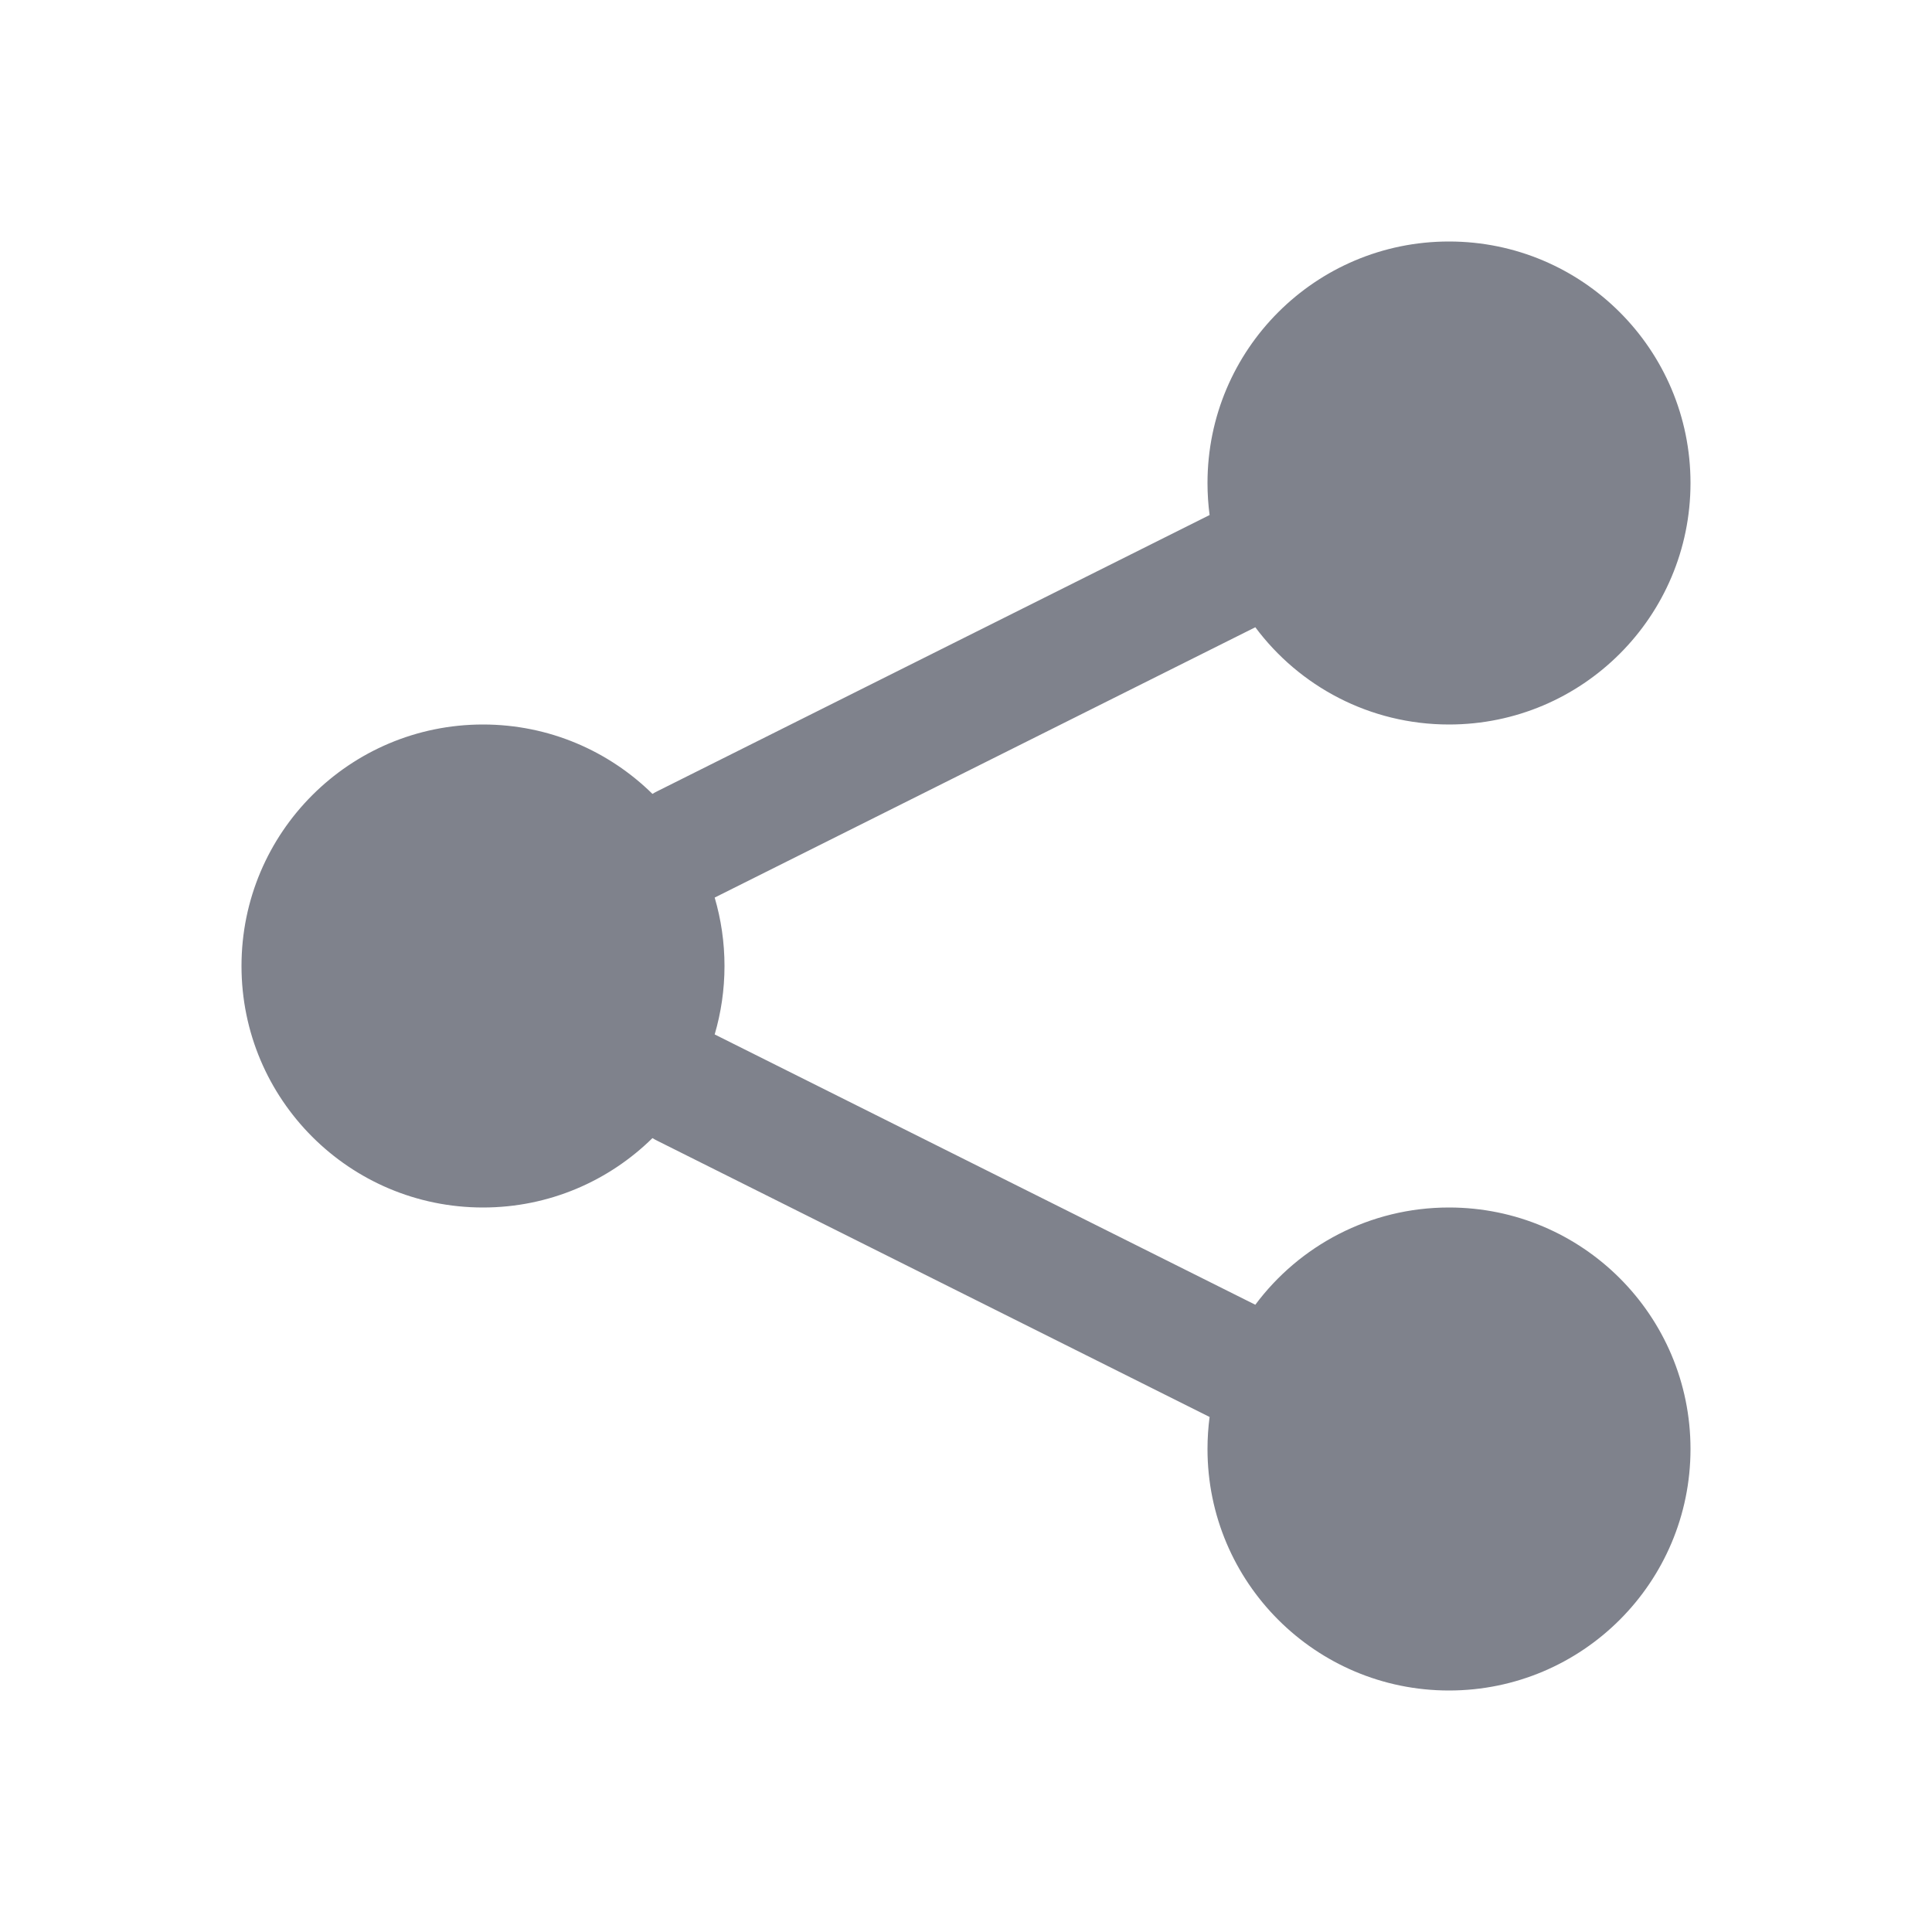 <svg width="24" height="24" viewBox="0 0 24 24" fill="none" xmlns="http://www.w3.org/2000/svg">
<g id="iconixto/solid/share">
<path id="icon" d="M21 6C21 7.657 19.657 9 18 9C17.015 9 16.14 8.525 15.594 7.792L8.878 11.15C8.957 11.419 9 11.705 9 12C9 12.295 8.957 12.581 8.878 12.85L15.594 16.208C16.14 15.475 17.015 15 18 15C19.657 15 21 16.343 21 18C21 19.657 19.657 21 18 21C16.343 21 15 19.657 15 18C15 17.865 15.009 17.732 15.026 17.602L8.165 14.171C8.144 14.161 8.124 14.149 8.105 14.138C7.563 14.671 6.82 15 6 15C4.343 15 3 13.657 3 12C3 10.343 4.343 9 6 9C6.82 9 7.563 9.329 8.105 9.862C8.124 9.851 8.144 9.839 8.165 9.829L15.026 6.398C15.009 6.268 15 6.135 15 6C15 4.343 16.343 3 18 3C19.657 3 21 4.343 21 6Z" fill="#7F828C"/>
</g>
</svg>
